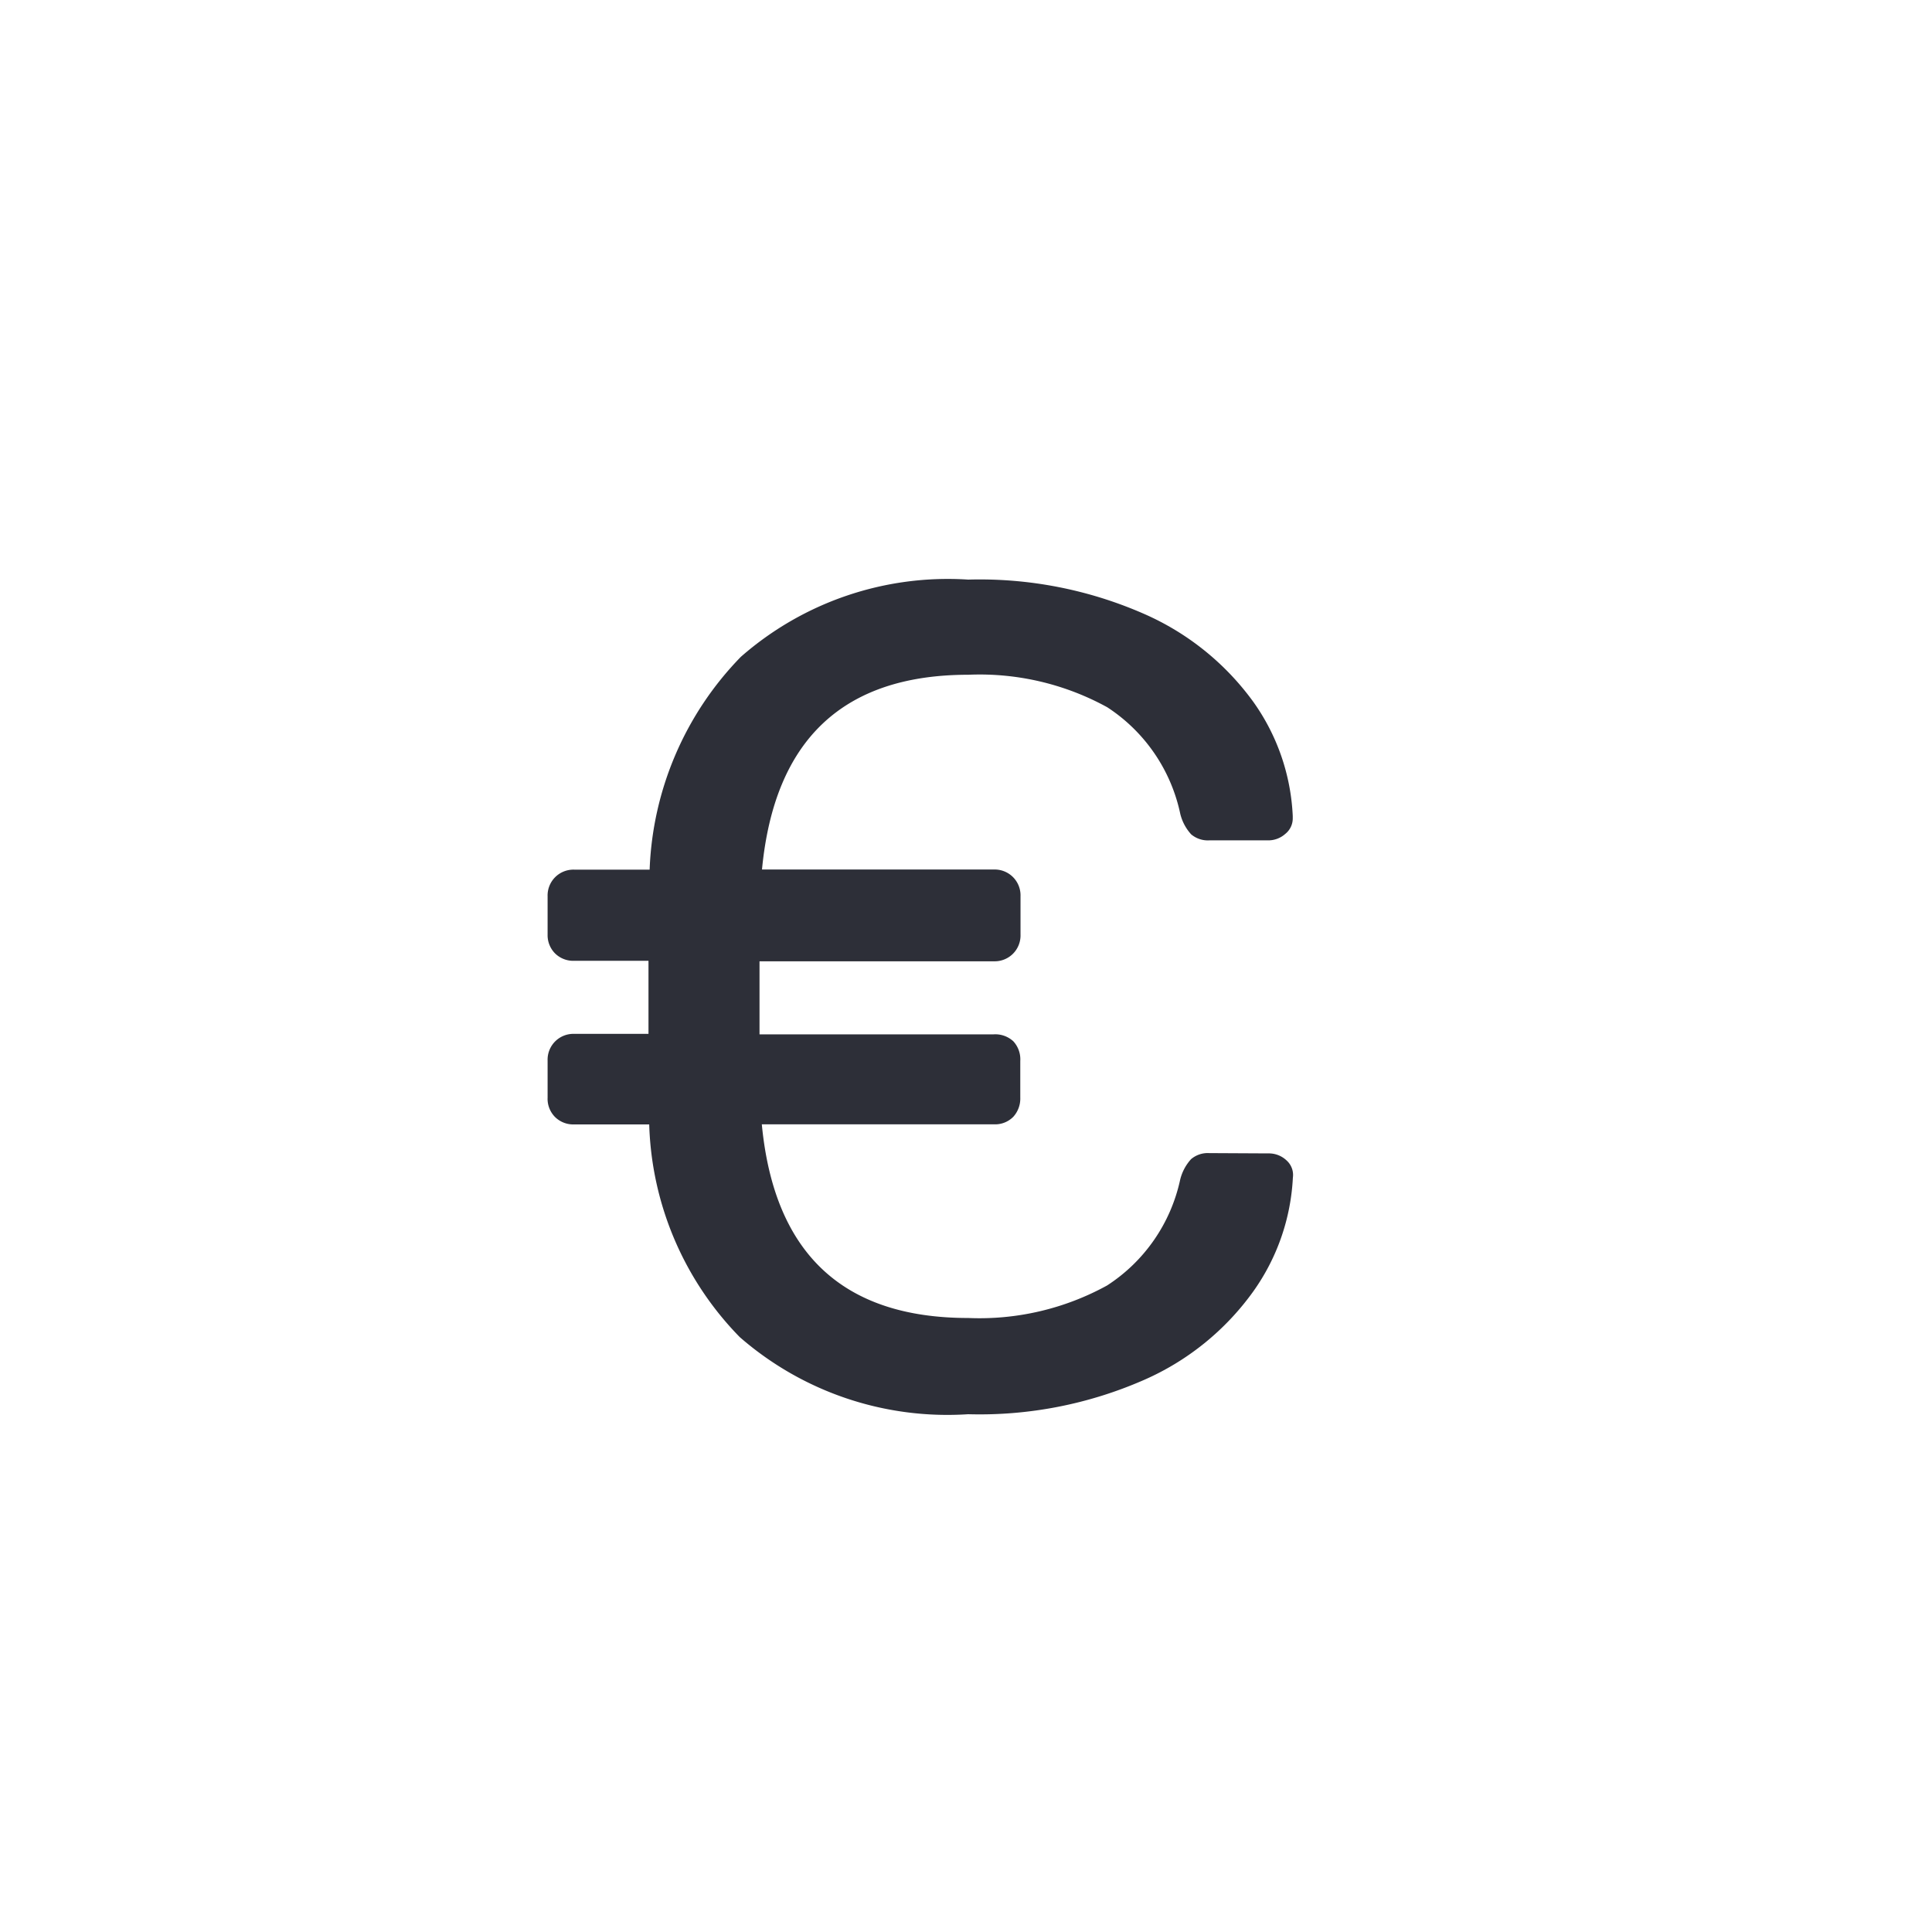 <svg xmlns="http://www.w3.org/2000/svg" viewBox="0 0 32 32">
  <defs>
    <style>
      .cls-1 {
        fill: none;
      }

      .cls-2 {
        fill: #2d2f38;
      }
    </style>
  </defs>
  <g id="account_EUR" transform="translate(-242 -154)">
    <path id="oval" class="cls-1" d="M16,0A16,16,0,1,1,0,16,16,16,0,0,1,16,0Z" transform="translate(242 154)"/>
    <path id="currency" class="cls-2" d="M6.038-3.276a.424.424,0,0,1,.3.115.323.323,0,0,1,.106.288A3.552,3.552,0,0,1,5.789-.991,4.395,4.395,0,0,1,3.974.478a6.775,6.775,0,0,1-2.909.566A5.233,5.233,0,0,1-2.717-.233a5.255,5.255,0,0,1-1.5-3.523H-5.462a.429.429,0,0,1-.317-.125A.429.429,0,0,1-5.9-4.2v-.614a.429.429,0,0,1,.125-.317.429.429,0,0,1,.317-.125h1.229v-1.21H-5.462a.429.429,0,0,1-.317-.125A.429.429,0,0,1-5.9-6.9v-.634a.429.429,0,0,1,.125-.317.429.429,0,0,1,.317-.125h1.248A5.329,5.329,0,0,1-2.7-11.5,5.2,5.2,0,0,1,1.066-12.78a6.775,6.775,0,0,1,2.909.566,4.428,4.428,0,0,1,1.814,1.459,3.528,3.528,0,0,1,.653,1.891v.038a.327.327,0,0,1-.125.259.42.42,0,0,1-.278.106H5.059a.427.427,0,0,1-.3-.1A.779.779,0,0,1,4.579-8.9a2.794,2.794,0,0,0-1.21-1.766,4.385,4.385,0,0,0-2.3-.538q-3.11,0-3.418,3.226h3.84a.429.429,0,0,1,.317.125.429.429,0,0,1,.125.317V-6.9a.429.429,0,0,1-.125.317.429.429,0,0,1-.317.125H-2.39v1.21H1.488a.441.441,0,0,1,.326.115.441.441,0,0,1,.115.326V-4.2a.449.449,0,0,1-.115.317.422.422,0,0,1-.326.125h-3.84Q-2.045-.55,1.066-.55a4.385,4.385,0,0,0,2.3-.538,2.784,2.784,0,0,0,1.21-1.747.779.779,0,0,1,.182-.346.427.427,0,0,1,.3-.1Z" transform="translate(256.97 176.38)"/>
  </g>
</svg>
